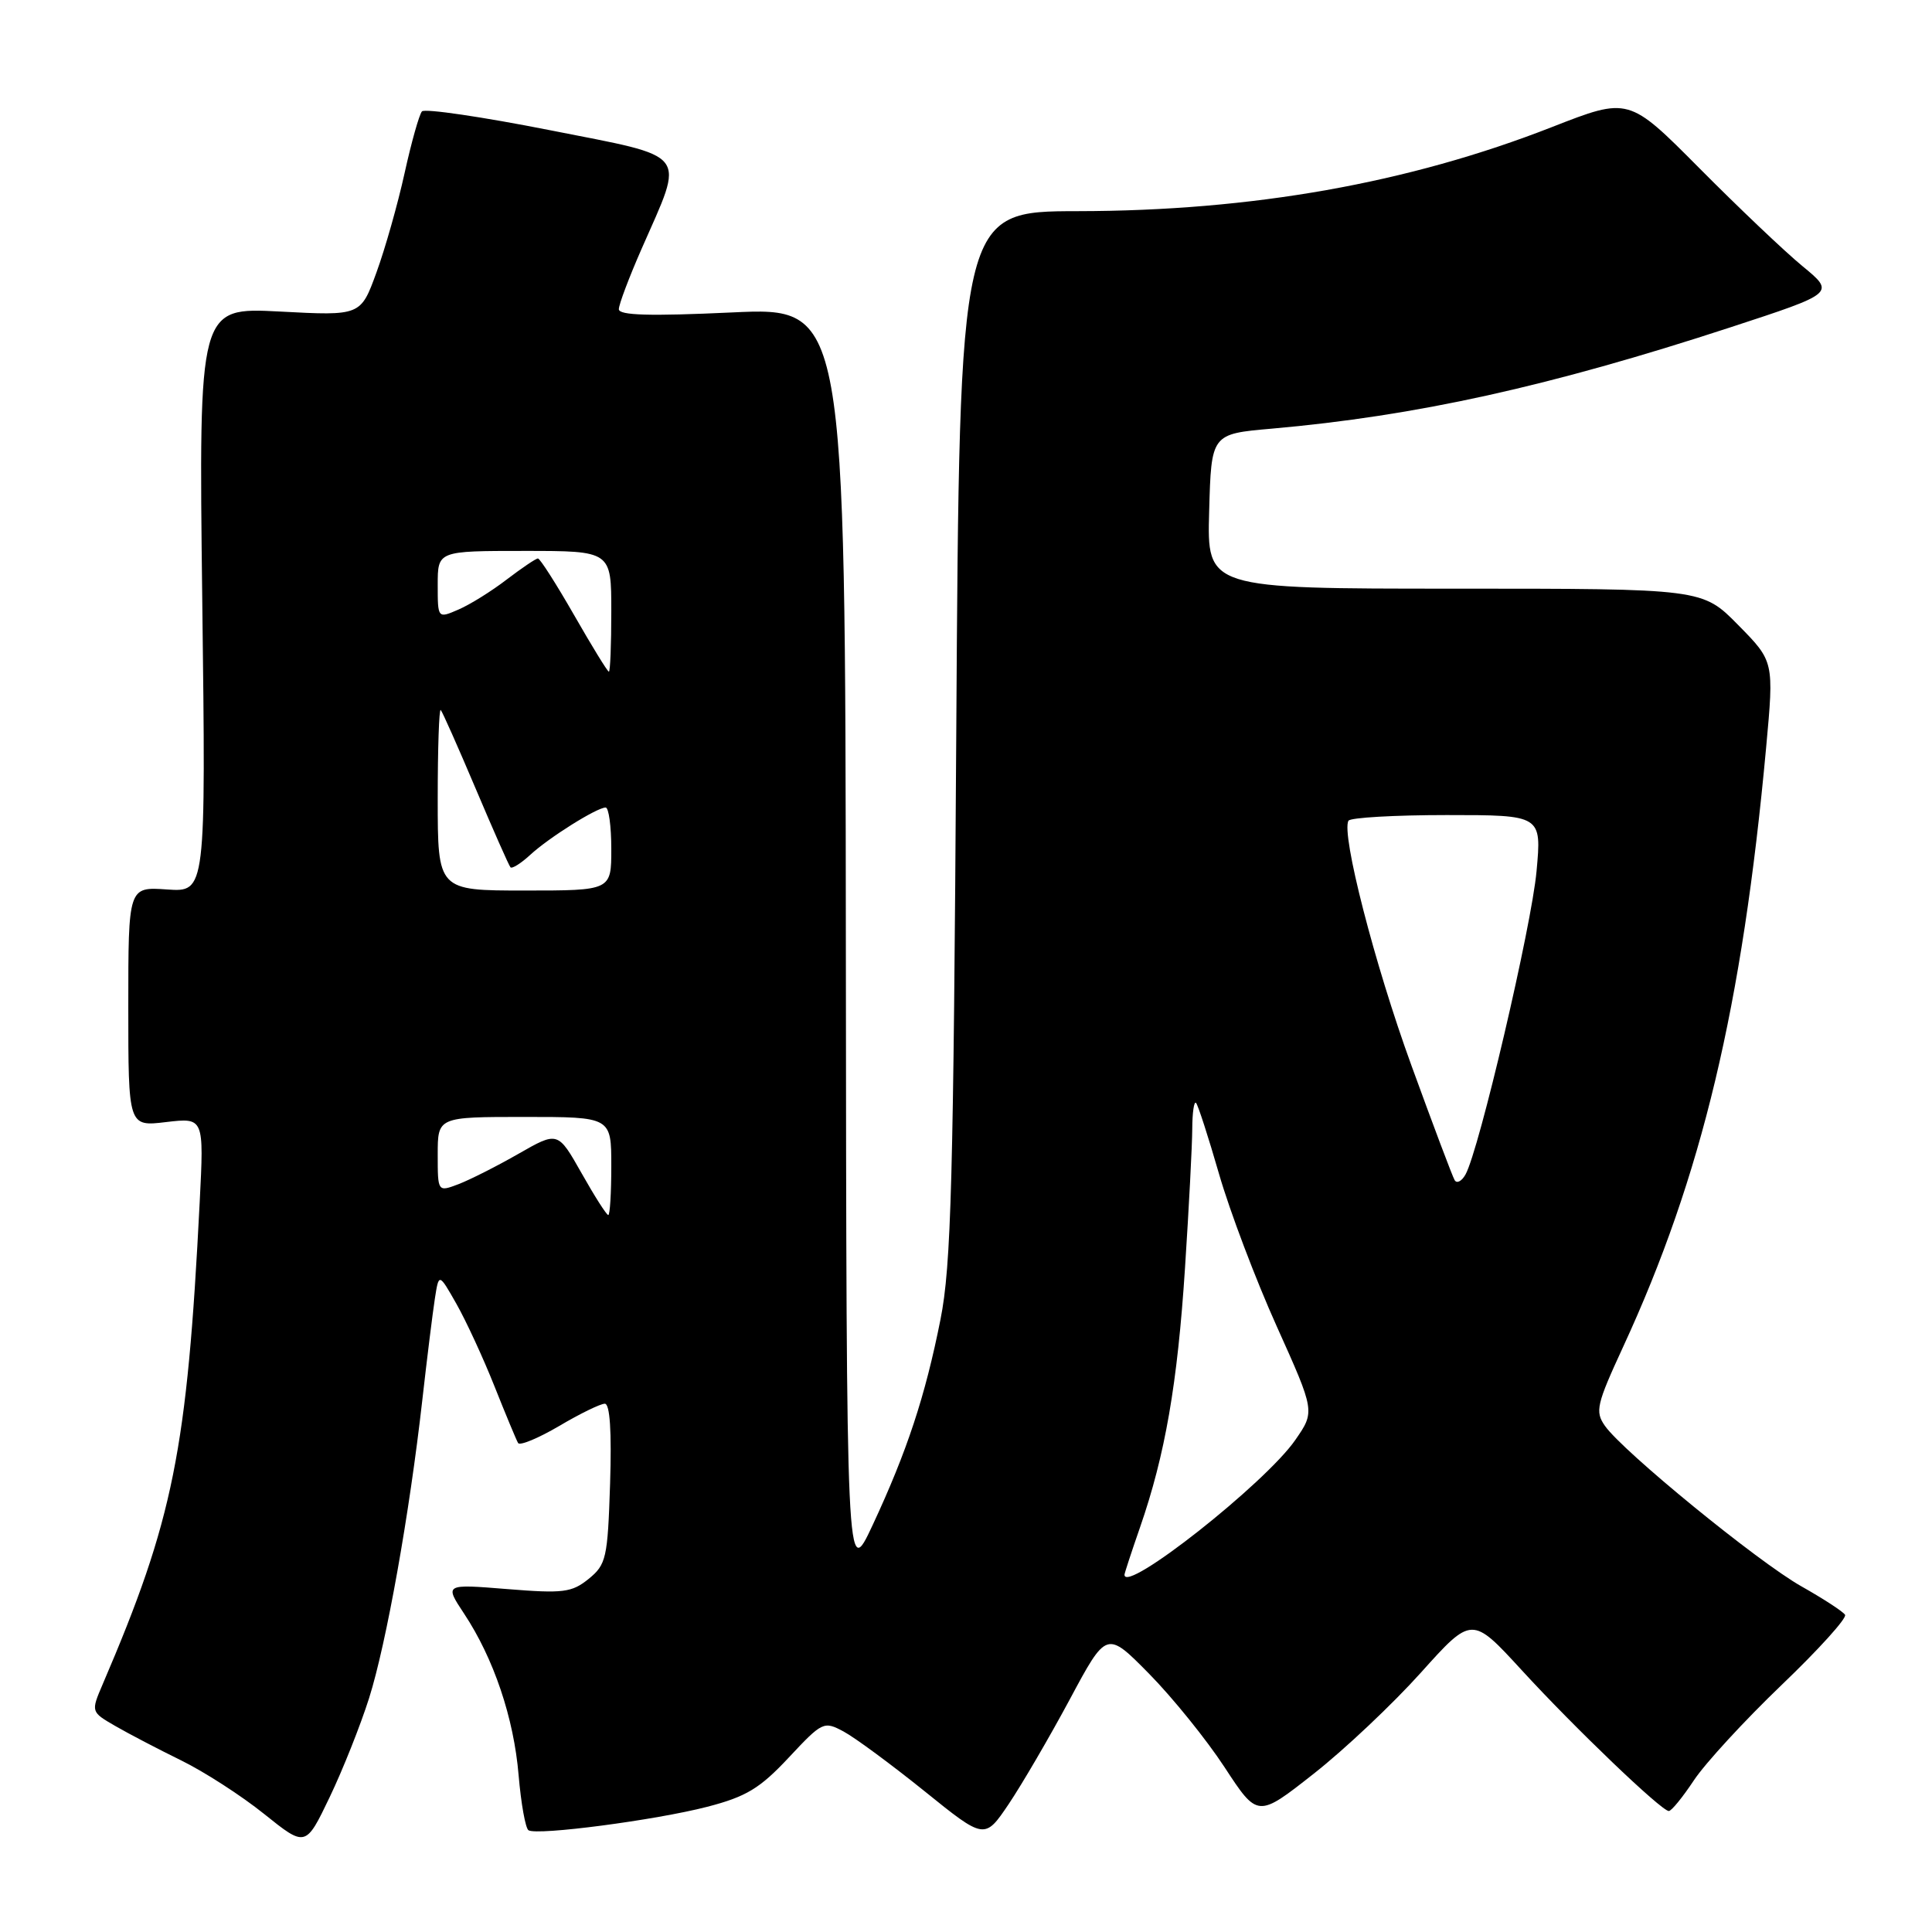 <?xml version="1.0" encoding="UTF-8" standalone="no"?>
<!DOCTYPE svg PUBLIC "-//W3C//DTD SVG 1.1//EN" "http://www.w3.org/Graphics/SVG/1.1/DTD/svg11.dtd" >
<svg xmlns="http://www.w3.org/2000/svg" xmlns:xlink="http://www.w3.org/1999/xlink" version="1.1" viewBox="0 0 256 256">
 <g >
 <path fill="currentColor"
d=" M 48.91 225.00 C 51.20 217.75 54.25 200.66 55.96 185.50 C 56.58 180.00 57.33 173.96 57.62 172.09 C 58.15 168.67 58.15 168.67 60.48 172.77 C 61.76 175.03 64.03 179.94 65.52 183.69 C 67.01 187.43 68.42 190.82 68.65 191.21 C 68.88 191.59 71.32 190.58 74.08 188.96 C 76.83 187.33 79.56 186.00 80.14 186.00 C 80.82 186.00 81.06 189.66 80.84 196.59 C 80.52 206.48 80.33 207.31 78.00 209.21 C 75.76 211.02 74.63 211.16 67.20 210.56 C 58.90 209.89 58.90 209.89 61.49 213.81 C 65.42 219.74 68.09 227.65 68.72 235.24 C 69.04 238.99 69.63 242.27 70.03 242.52 C 71.19 243.24 86.87 241.18 93.71 239.41 C 98.88 238.07 100.68 236.98 104.50 232.90 C 108.97 228.12 109.16 228.03 111.79 229.44 C 113.28 230.24 118.09 233.79 122.49 237.33 C 130.47 243.77 130.47 243.77 133.67 239.03 C 135.42 236.42 139.06 230.19 141.75 225.18 C 146.63 216.07 146.63 216.07 152.26 221.78 C 155.36 224.93 159.87 230.51 162.27 234.18 C 166.65 240.87 166.65 240.87 174.07 235.03 C 178.16 231.82 184.54 225.79 188.26 221.65 C 195.03 214.11 195.03 214.11 201.63 221.30 C 208.64 228.95 220.09 239.91 221.12 239.97 C 221.46 239.99 222.95 238.16 224.45 235.90 C 225.94 233.65 231.17 227.97 236.06 223.28 C 240.96 218.59 244.75 214.40 244.48 213.97 C 244.22 213.54 241.60 211.84 238.68 210.19 C 232.92 206.94 215.04 192.33 212.66 188.93 C 211.33 187.03 211.55 186.10 215.07 178.47 C 225.50 155.89 230.86 133.42 234.02 99.07 C 235.07 87.64 235.07 87.64 230.32 82.82 C 225.58 78.00 225.58 78.00 192.75 78.00 C 159.93 78.00 159.93 78.00 160.22 67.75 C 160.50 57.50 160.50 57.50 168.50 56.80 C 187.67 55.11 205.25 51.23 229.33 43.36 C 243.17 38.83 243.17 38.83 238.83 35.26 C 236.45 33.30 230.30 27.45 225.16 22.27 C 215.81 12.86 215.81 12.86 205.66 16.83 C 186.63 24.28 165.92 27.95 142.82 27.98 C 127.14 28.00 127.14 28.00 126.71 97.25 C 126.34 156.49 126.04 167.70 124.62 174.83 C 122.60 185.00 120.18 192.33 115.63 202.08 C 112.16 209.50 112.16 209.50 112.08 125.10 C 112.00 40.70 112.00 40.70 97.00 41.40 C 86.08 41.91 82.00 41.79 82.00 40.97 C 82.00 40.34 83.36 36.74 85.02 32.96 C 90.76 19.87 91.61 20.96 72.86 17.25 C 63.90 15.48 56.28 14.36 55.91 14.76 C 55.55 15.17 54.51 18.85 53.61 22.94 C 52.71 27.03 51.03 32.96 49.88 36.11 C 47.79 41.85 47.79 41.85 37.06 41.28 C 26.33 40.72 26.33 40.72 26.80 79.46 C 27.28 118.21 27.28 118.21 22.14 117.86 C 17.00 117.50 17.00 117.50 17.00 133.39 C 17.00 149.28 17.00 149.28 22.01 148.68 C 27.03 148.09 27.03 148.09 26.46 159.30 C 24.79 192.29 22.98 201.31 13.61 223.16 C 12.04 226.83 12.04 226.83 15.27 228.70 C 17.05 229.73 20.98 231.78 24.00 233.26 C 27.02 234.74 31.98 237.93 35.00 240.36 C 40.50 244.77 40.50 244.77 43.68 238.14 C 45.43 234.49 47.78 228.57 48.91 225.00 Z  M 149.00 208.66 C 149.00 208.47 149.92 205.66 151.05 202.41 C 154.39 192.78 156.02 183.38 157.02 168.00 C 157.54 160.03 157.97 151.74 157.98 149.58 C 157.99 147.43 158.21 145.88 158.48 146.14 C 158.74 146.41 160.11 150.64 161.53 155.56 C 162.95 160.48 166.39 169.57 169.18 175.76 C 174.25 187.03 174.25 187.03 171.63 190.81 C 167.66 196.55 149.00 211.26 149.00 208.66 Z  M 77.06 155.45 C 73.92 149.90 73.92 149.90 68.71 152.88 C 65.85 154.52 62.26 156.33 60.75 156.91 C 58.00 157.95 58.00 157.95 58.00 152.98 C 58.00 148.00 58.00 148.00 69.50 148.00 C 81.00 148.00 81.00 148.00 81.00 154.50 C 81.00 158.07 80.82 161.00 80.60 161.00 C 80.37 161.00 78.78 158.50 77.06 155.45 Z  M 192.75 156.38 C 192.46 155.90 189.88 149.04 187.01 141.15 C 182.13 127.75 177.69 110.45 178.68 108.75 C 178.92 108.34 184.78 108.00 191.70 108.00 C 204.28 108.00 204.28 108.00 203.60 115.44 C 202.94 122.73 195.99 152.40 194.19 155.62 C 193.69 156.52 193.04 156.86 192.75 156.38 Z  M 58.00 105.83 C 58.00 99.14 58.18 93.85 58.40 94.08 C 58.62 94.31 60.70 99.00 63.03 104.50 C 65.36 110.00 67.43 114.69 67.64 114.92 C 67.84 115.15 69.02 114.41 70.25 113.28 C 72.74 110.98 79.08 107.01 80.25 107.00 C 80.66 107.00 81.00 109.47 81.00 112.50 C 81.00 118.00 81.00 118.00 69.50 118.00 C 58.00 118.00 58.00 118.00 58.00 105.83 Z  M 76.07 81.50 C 73.71 77.38 71.55 74.00 71.28 74.00 C 71.01 74.00 69.15 75.26 67.14 76.79 C 65.14 78.33 62.26 80.12 60.75 80.77 C 58.00 81.96 58.00 81.96 58.00 77.48 C 58.00 73.00 58.00 73.00 69.50 73.00 C 81.00 73.00 81.00 73.00 81.00 81.00 C 81.00 85.40 80.86 89.00 80.68 89.00 C 80.50 89.00 78.43 85.62 76.07 81.50 Z "/>
</g>
</svg>